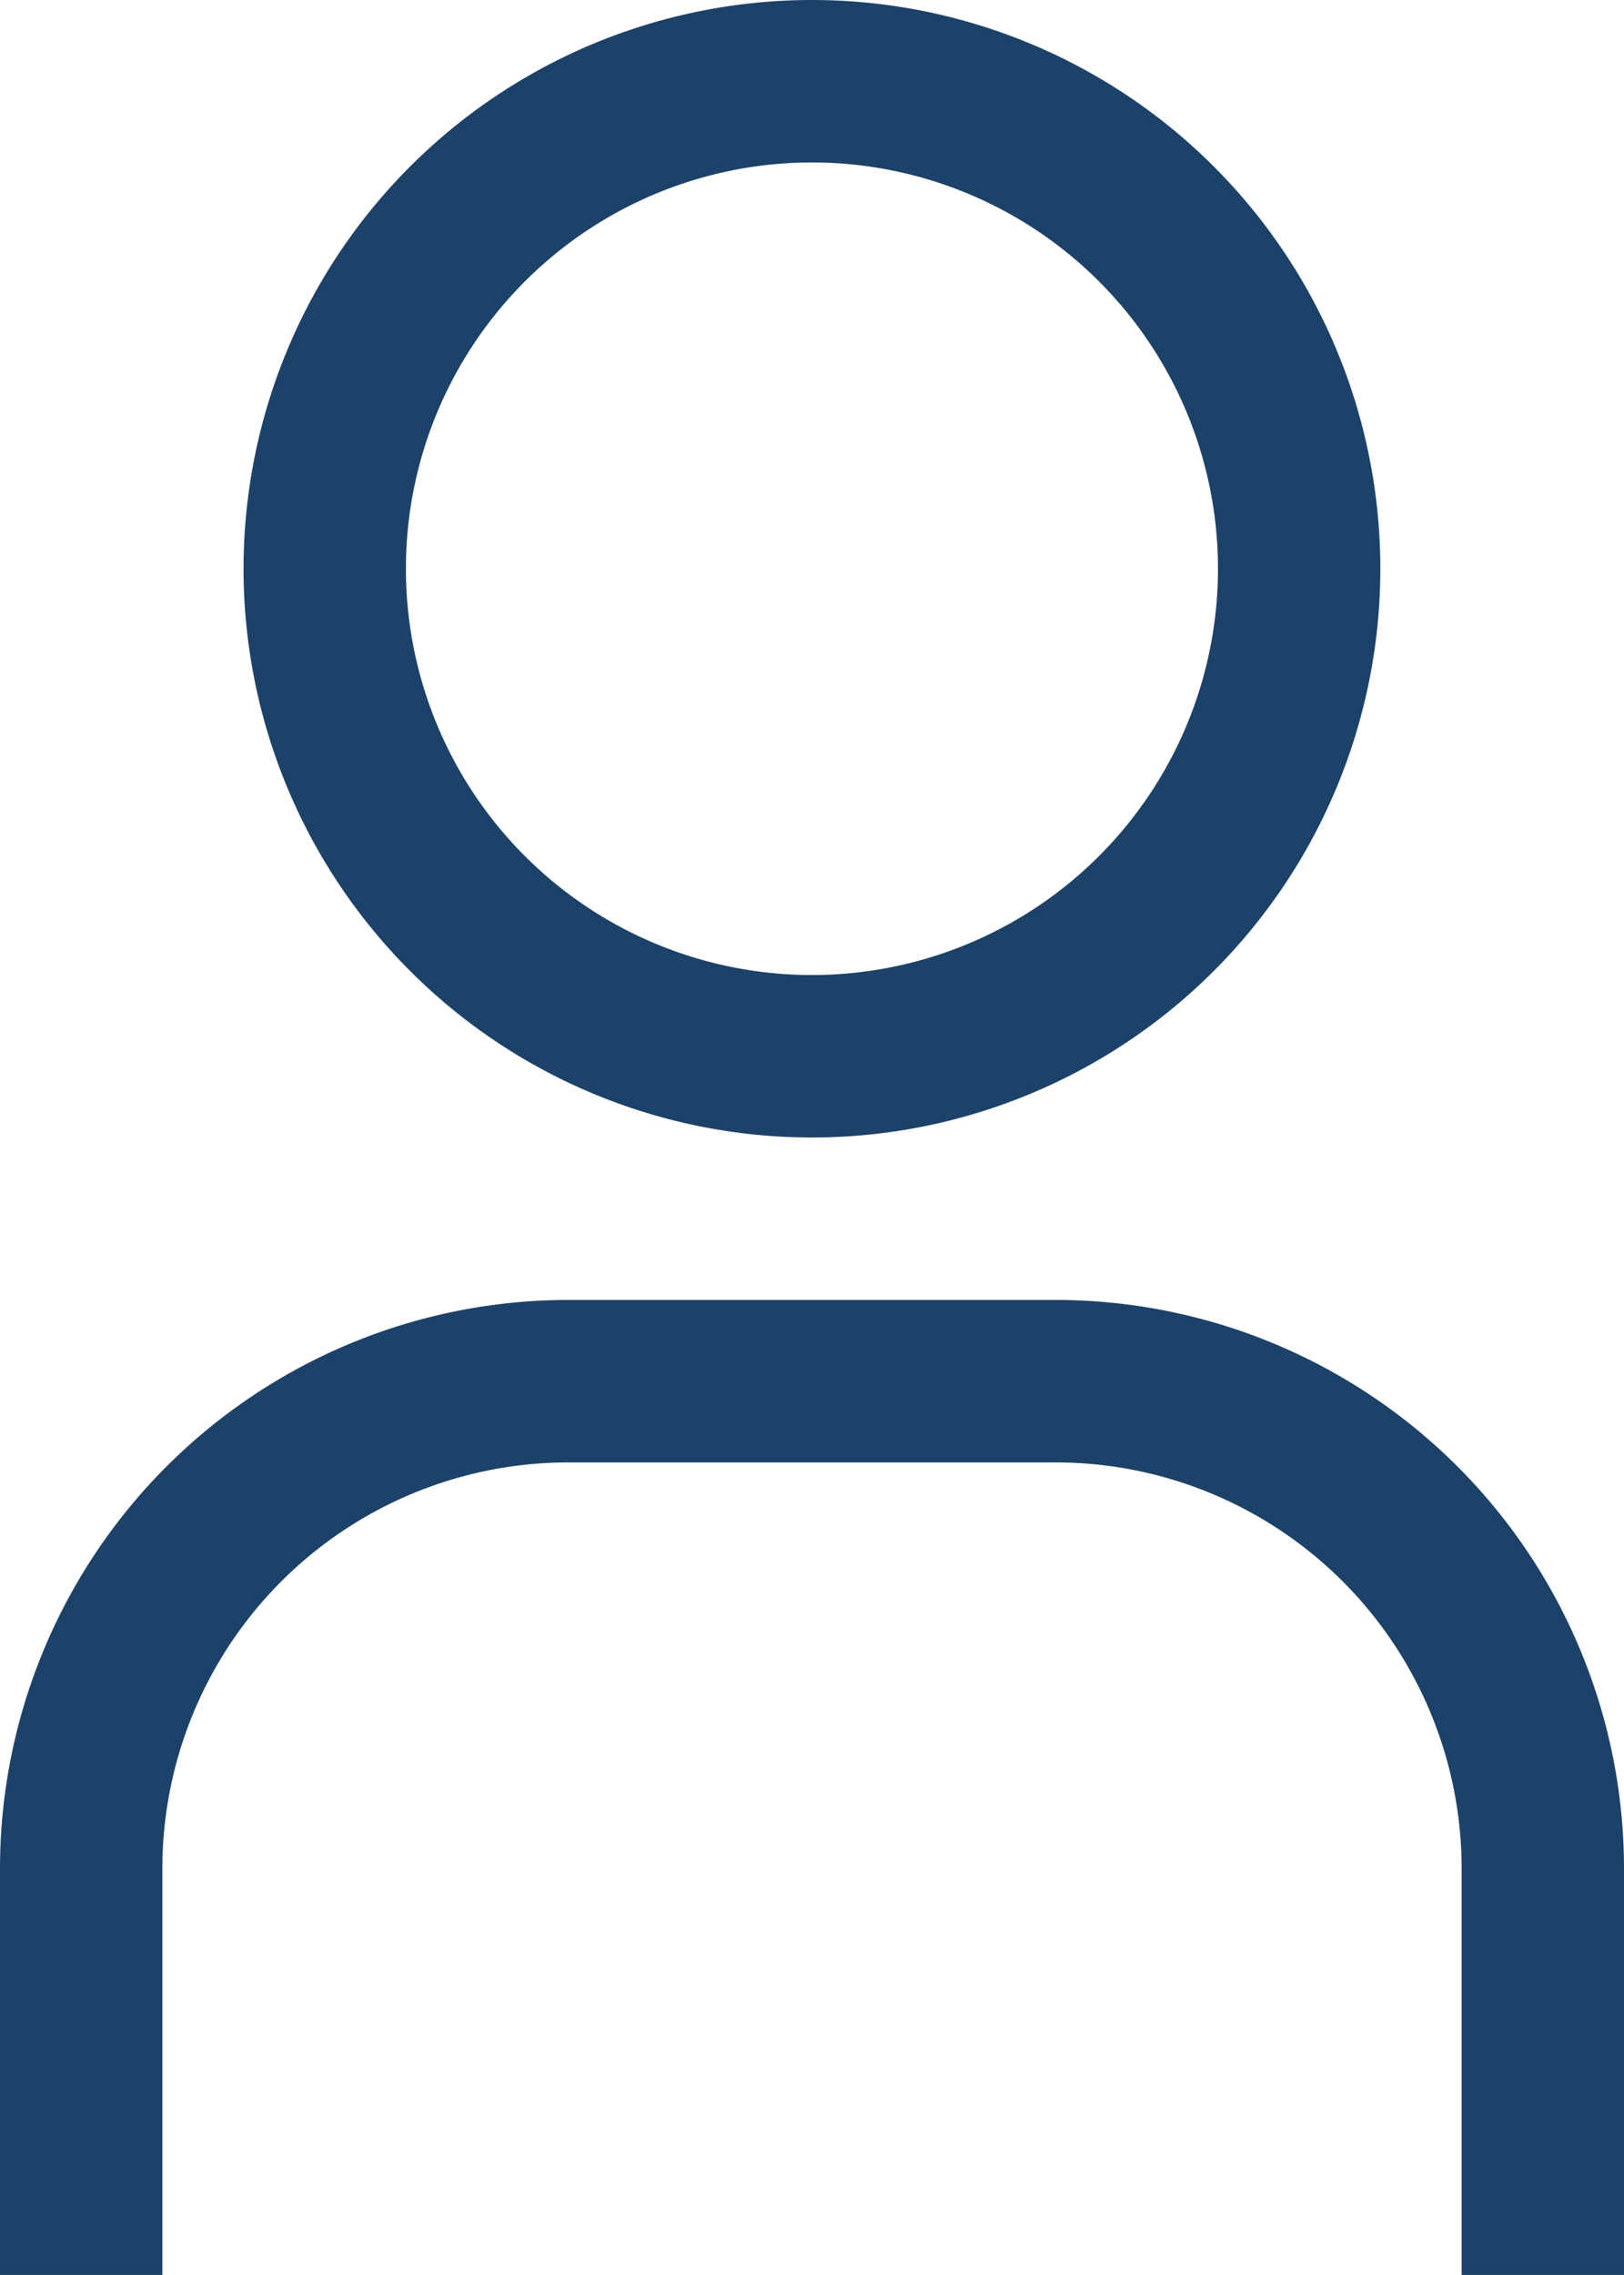 <svg xmlns="http://www.w3.org/2000/svg" width="14.643" height="20.5" viewBox="0 0 14.643 20.5">
  <g id="user" transform="translate(-6.75 -2.25)">
    <path id="Path_473" data-name="Path 473" d="M15.25,3.714a3.661,3.661,0,1,1-3.661,3.661A3.661,3.661,0,0,1,15.25,3.714m0-1.464a5.125,5.125,0,1,0,5.125,5.125A5.125,5.125,0,0,0,15.25,2.25Z" transform="translate(-1.179)" fill="#1d4269"/>
    <path id="Path_474" data-name="Path 474" d="M21.393,29.036H19.929V25.375a3.661,3.661,0,0,0-3.661-3.661H11.875a3.661,3.661,0,0,0-3.661,3.661v3.661H6.75V25.375a5.125,5.125,0,0,1,5.125-5.125h4.393a5.125,5.125,0,0,1,5.125,5.125Z" transform="translate(0 -6.286)" fill="#1d4269"/>
  </g>
</svg>
